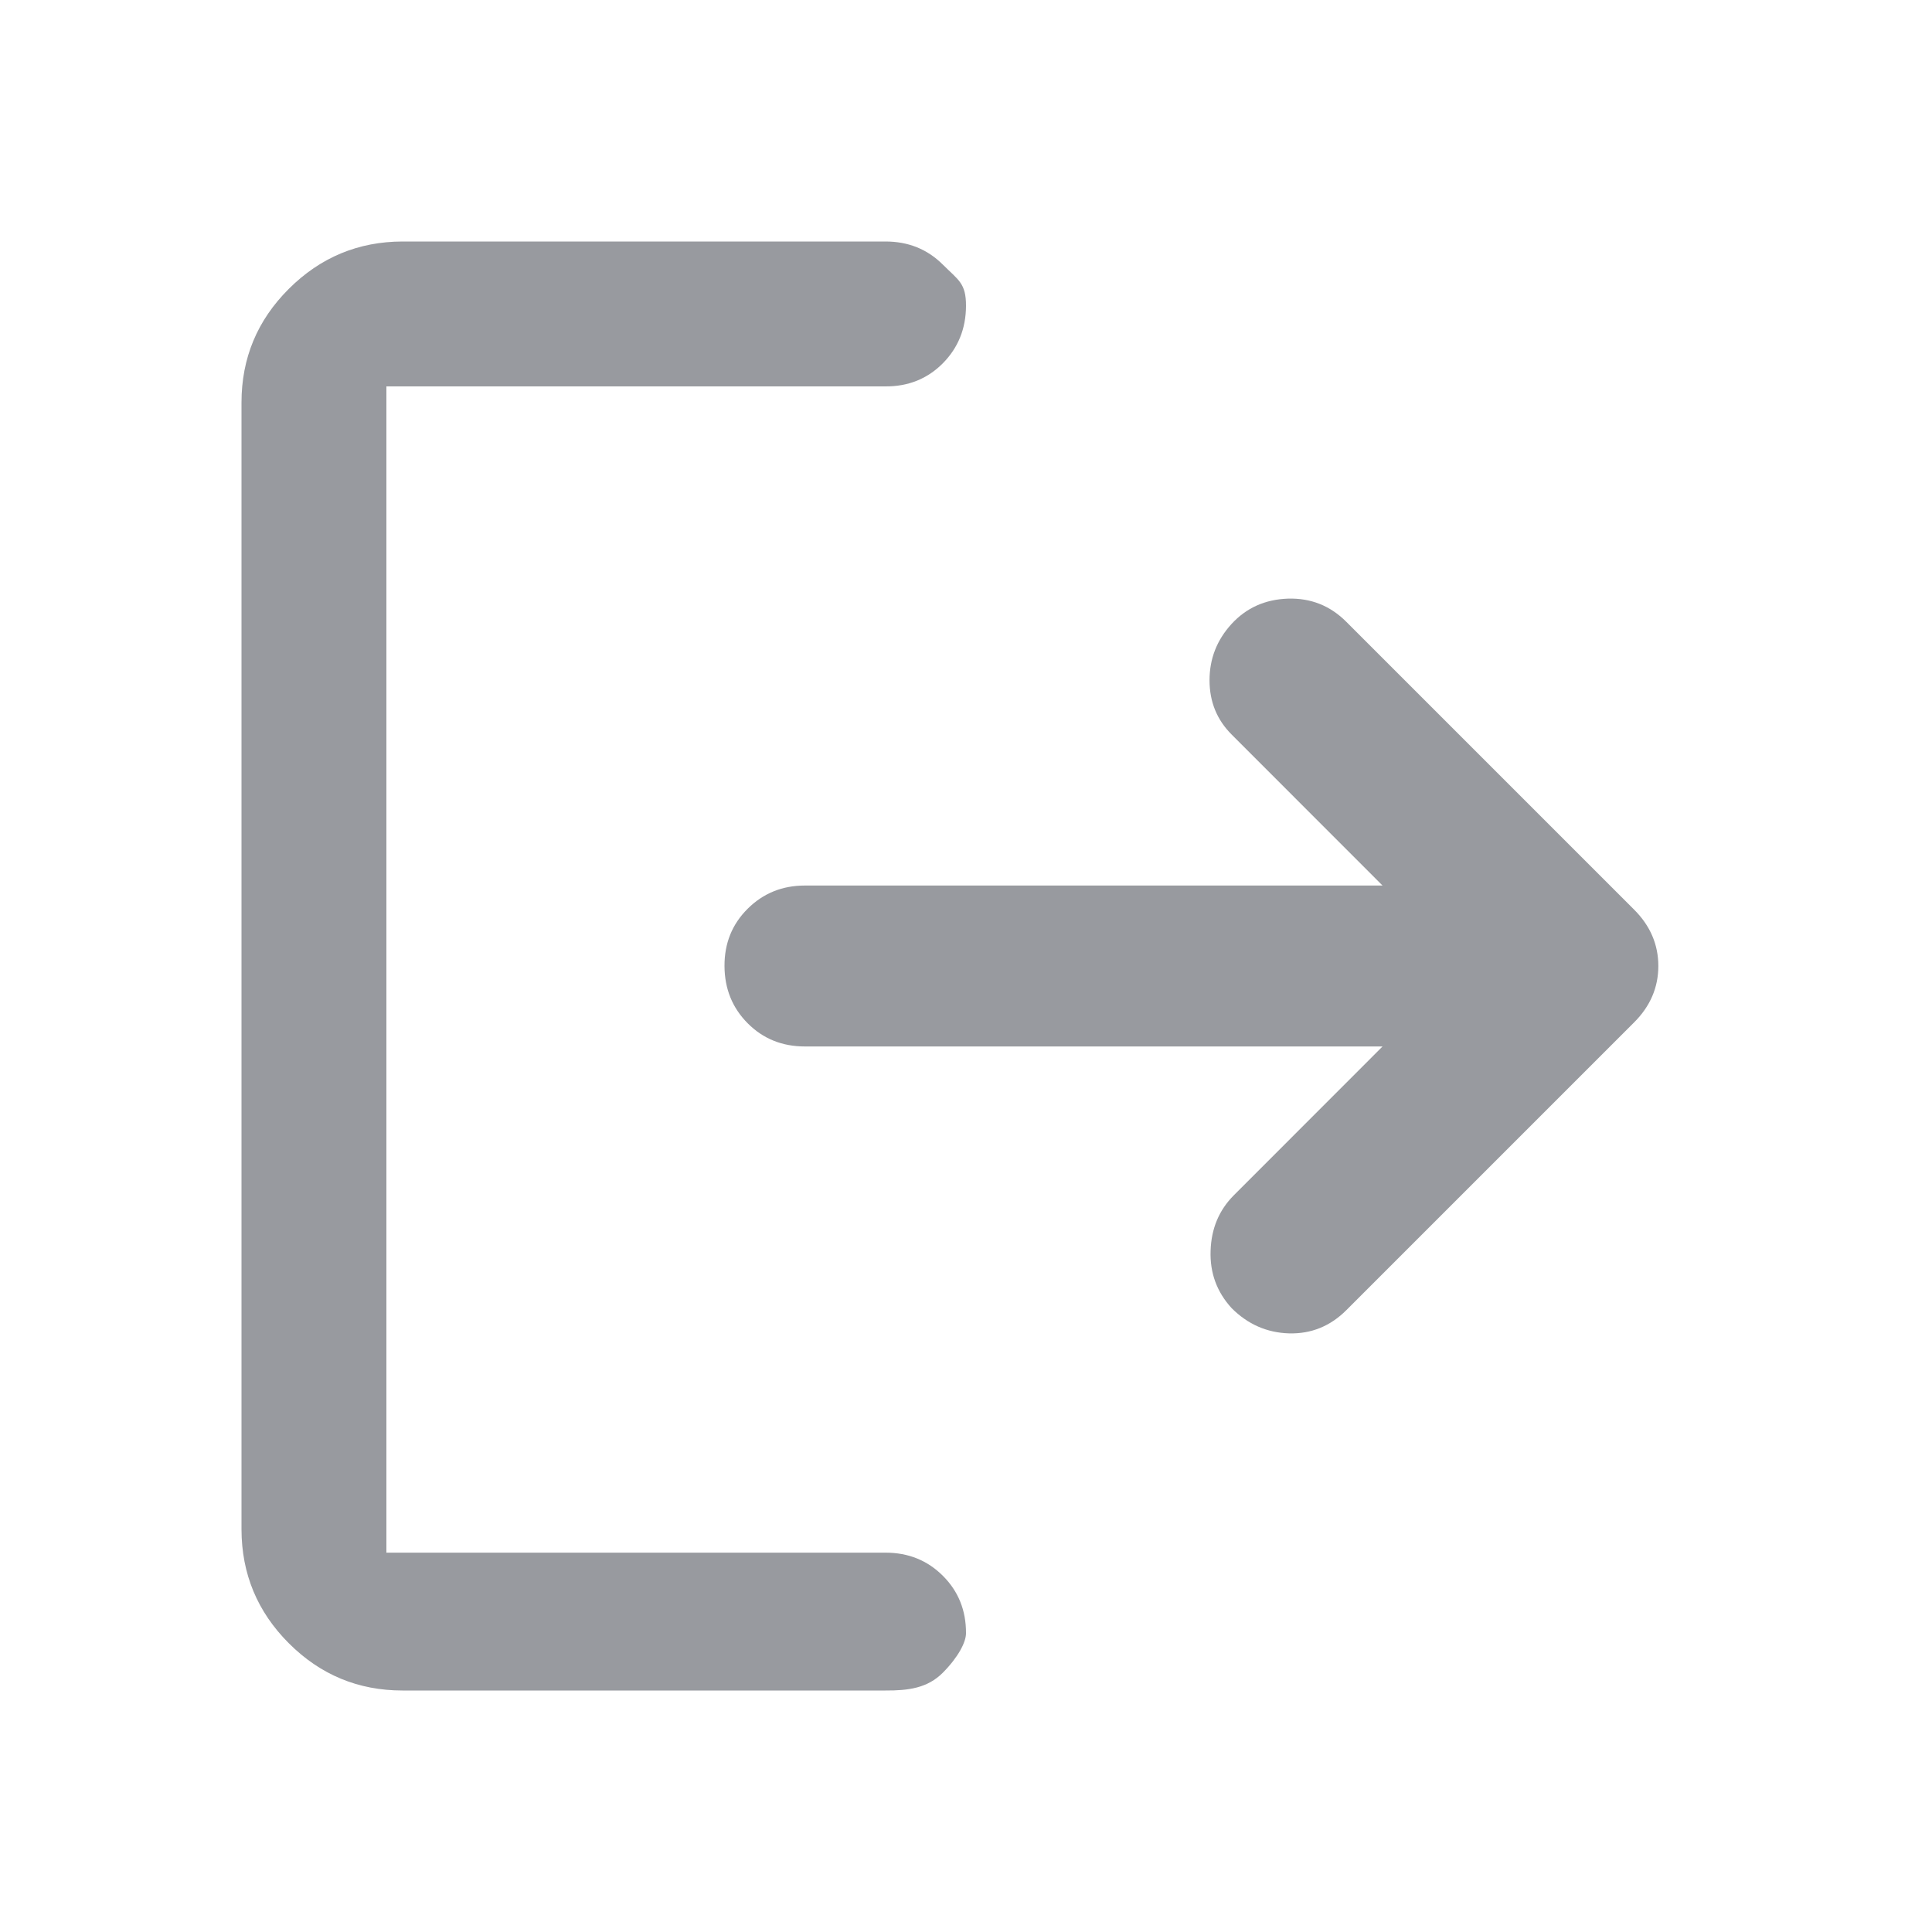 <svg width="20" height="20" viewBox="0 0 20 20" fill="none" xmlns="http://www.w3.org/2000/svg">
<path d="M4.167 17.5C3.708 17.5 3.316 17.337 2.99 17.011C2.664 16.685 2.501 16.292 2.5 15.833V4.167C2.5 3.708 2.663 3.316 2.99 2.99C3.317 2.664 3.709 2.501 4.167 2.5H9.167C9.403 2.5 9.601 2.58 9.761 2.74C9.921 2.9 10.001 2.931 10 3.167C9.999 3.402 9.919 3.6 9.76 3.761C9.601 3.921 9.403 4.001 9.167 4L4 4V16.073L9.167 16.073C9.403 16.073 9.601 16.153 9.761 16.313C9.921 16.473 10.001 16.671 10 16.907C10 17 9.92 17.154 9.761 17.315C9.601 17.476 9.403 17.501 9.167 17.5H4.167ZM14.312 10.833H8.333C8.097 10.833 7.899 10.753 7.74 10.593C7.581 10.433 7.501 10.236 7.5 10C7.499 9.764 7.579 9.567 7.74 9.407C7.901 9.247 8.098 9.167 8.333 9.167H14.312L12.75 7.604C12.597 7.451 12.521 7.264 12.521 7.042C12.521 6.819 12.597 6.625 12.75 6.458C12.903 6.292 13.097 6.205 13.333 6.197C13.569 6.19 13.771 6.27 13.938 6.438L16.917 9.417C17.083 9.583 17.167 9.778 17.167 10C17.167 10.222 17.083 10.417 16.917 10.583L13.938 13.562C13.771 13.729 13.573 13.809 13.344 13.803C13.115 13.796 12.917 13.709 12.75 13.542C12.597 13.375 12.524 13.177 12.532 12.948C12.539 12.719 12.619 12.528 12.771 12.375L14.312 10.833Z" fill="#989A9F"/>
</svg>
